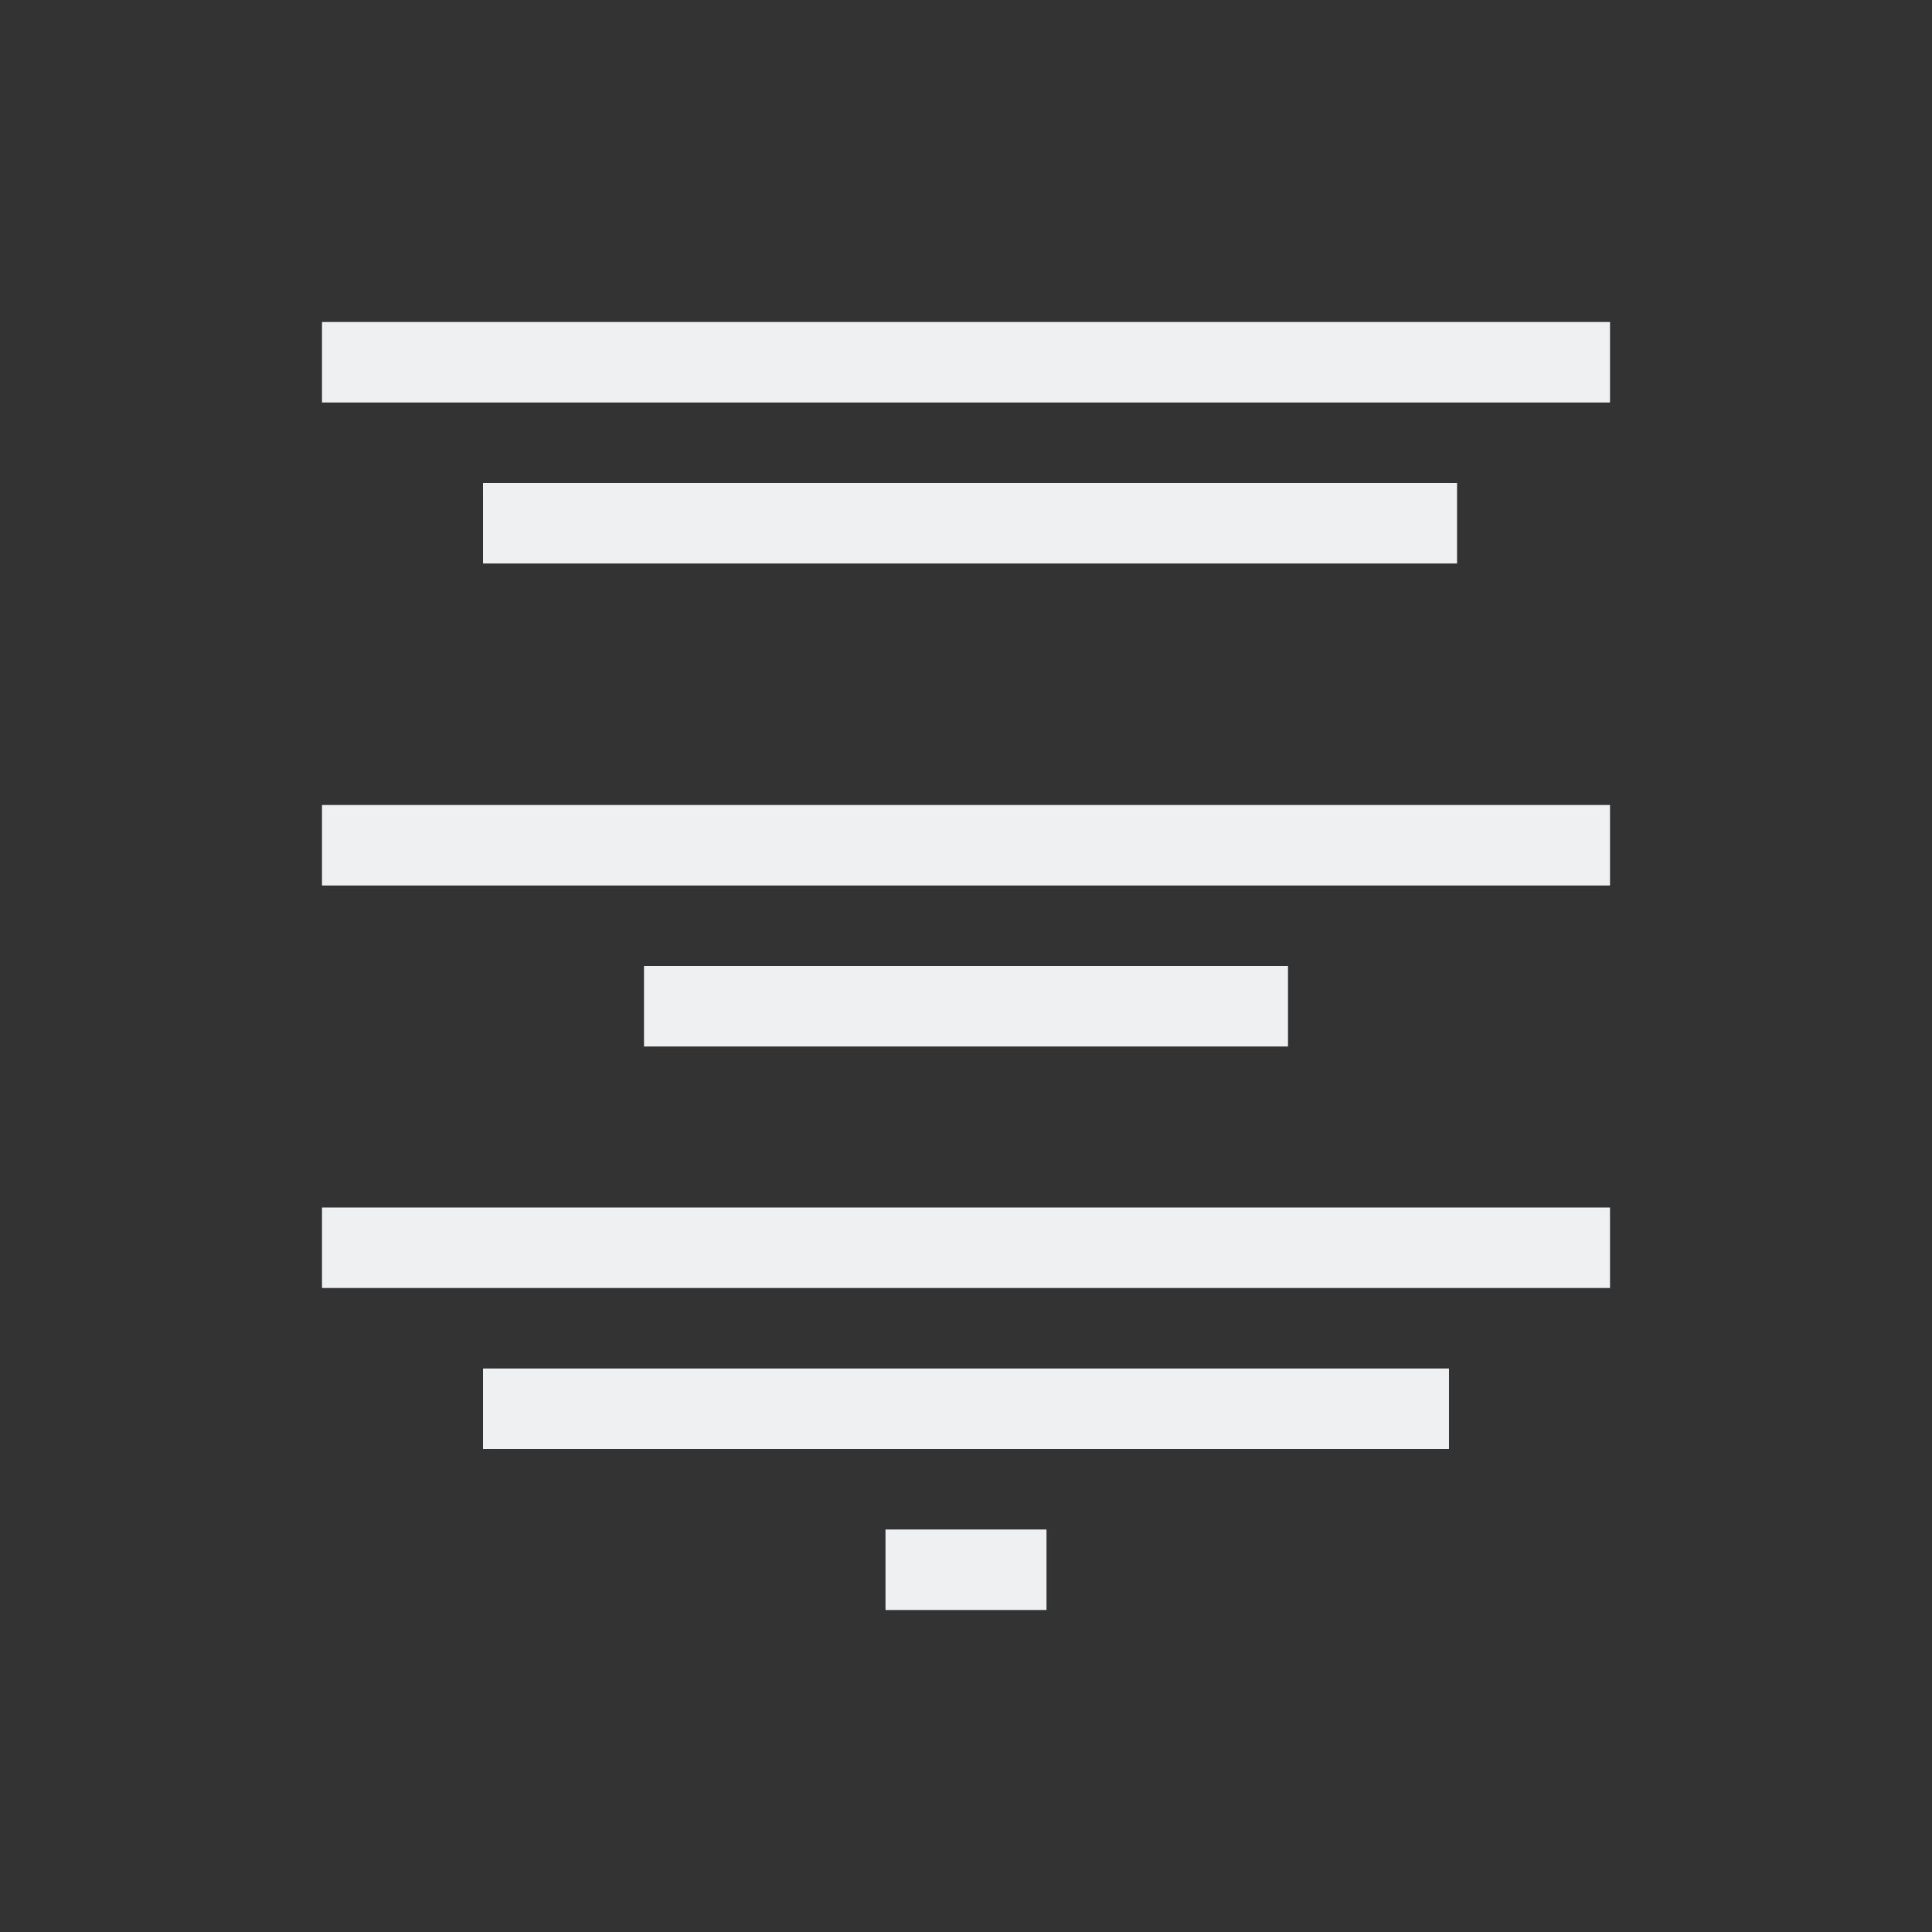 <svg xmlns="http://www.w3.org/2000/svg" viewBox="0 0 24 24" width="24" height="24">
  <rect x="0" y="0" width="24" height="24" fill="#333333" stroke="none"/>
  <defs id="defs3051">
    <style type="text/css" id="current-color-scheme">
      .ColorScheme-Text {
        color:#eff0f1;
      }
      </style>
  </defs>
  <g transform="translate(1,1)">
    <path style="fill:currentColor;fill-opacity:1;stroke:none" d="m3 1033.362v1h16v-1zm2 2v1h12.1v-1zm-2 4v1h16v-1zm4 2v1h8v-1zm-4 3v1h16v-1zm2 2v1h12v-1zm5 2v1h2v-1z" transform="translate(0-1030.362)" class="ColorScheme-Text"/>
  </g>
</svg>
